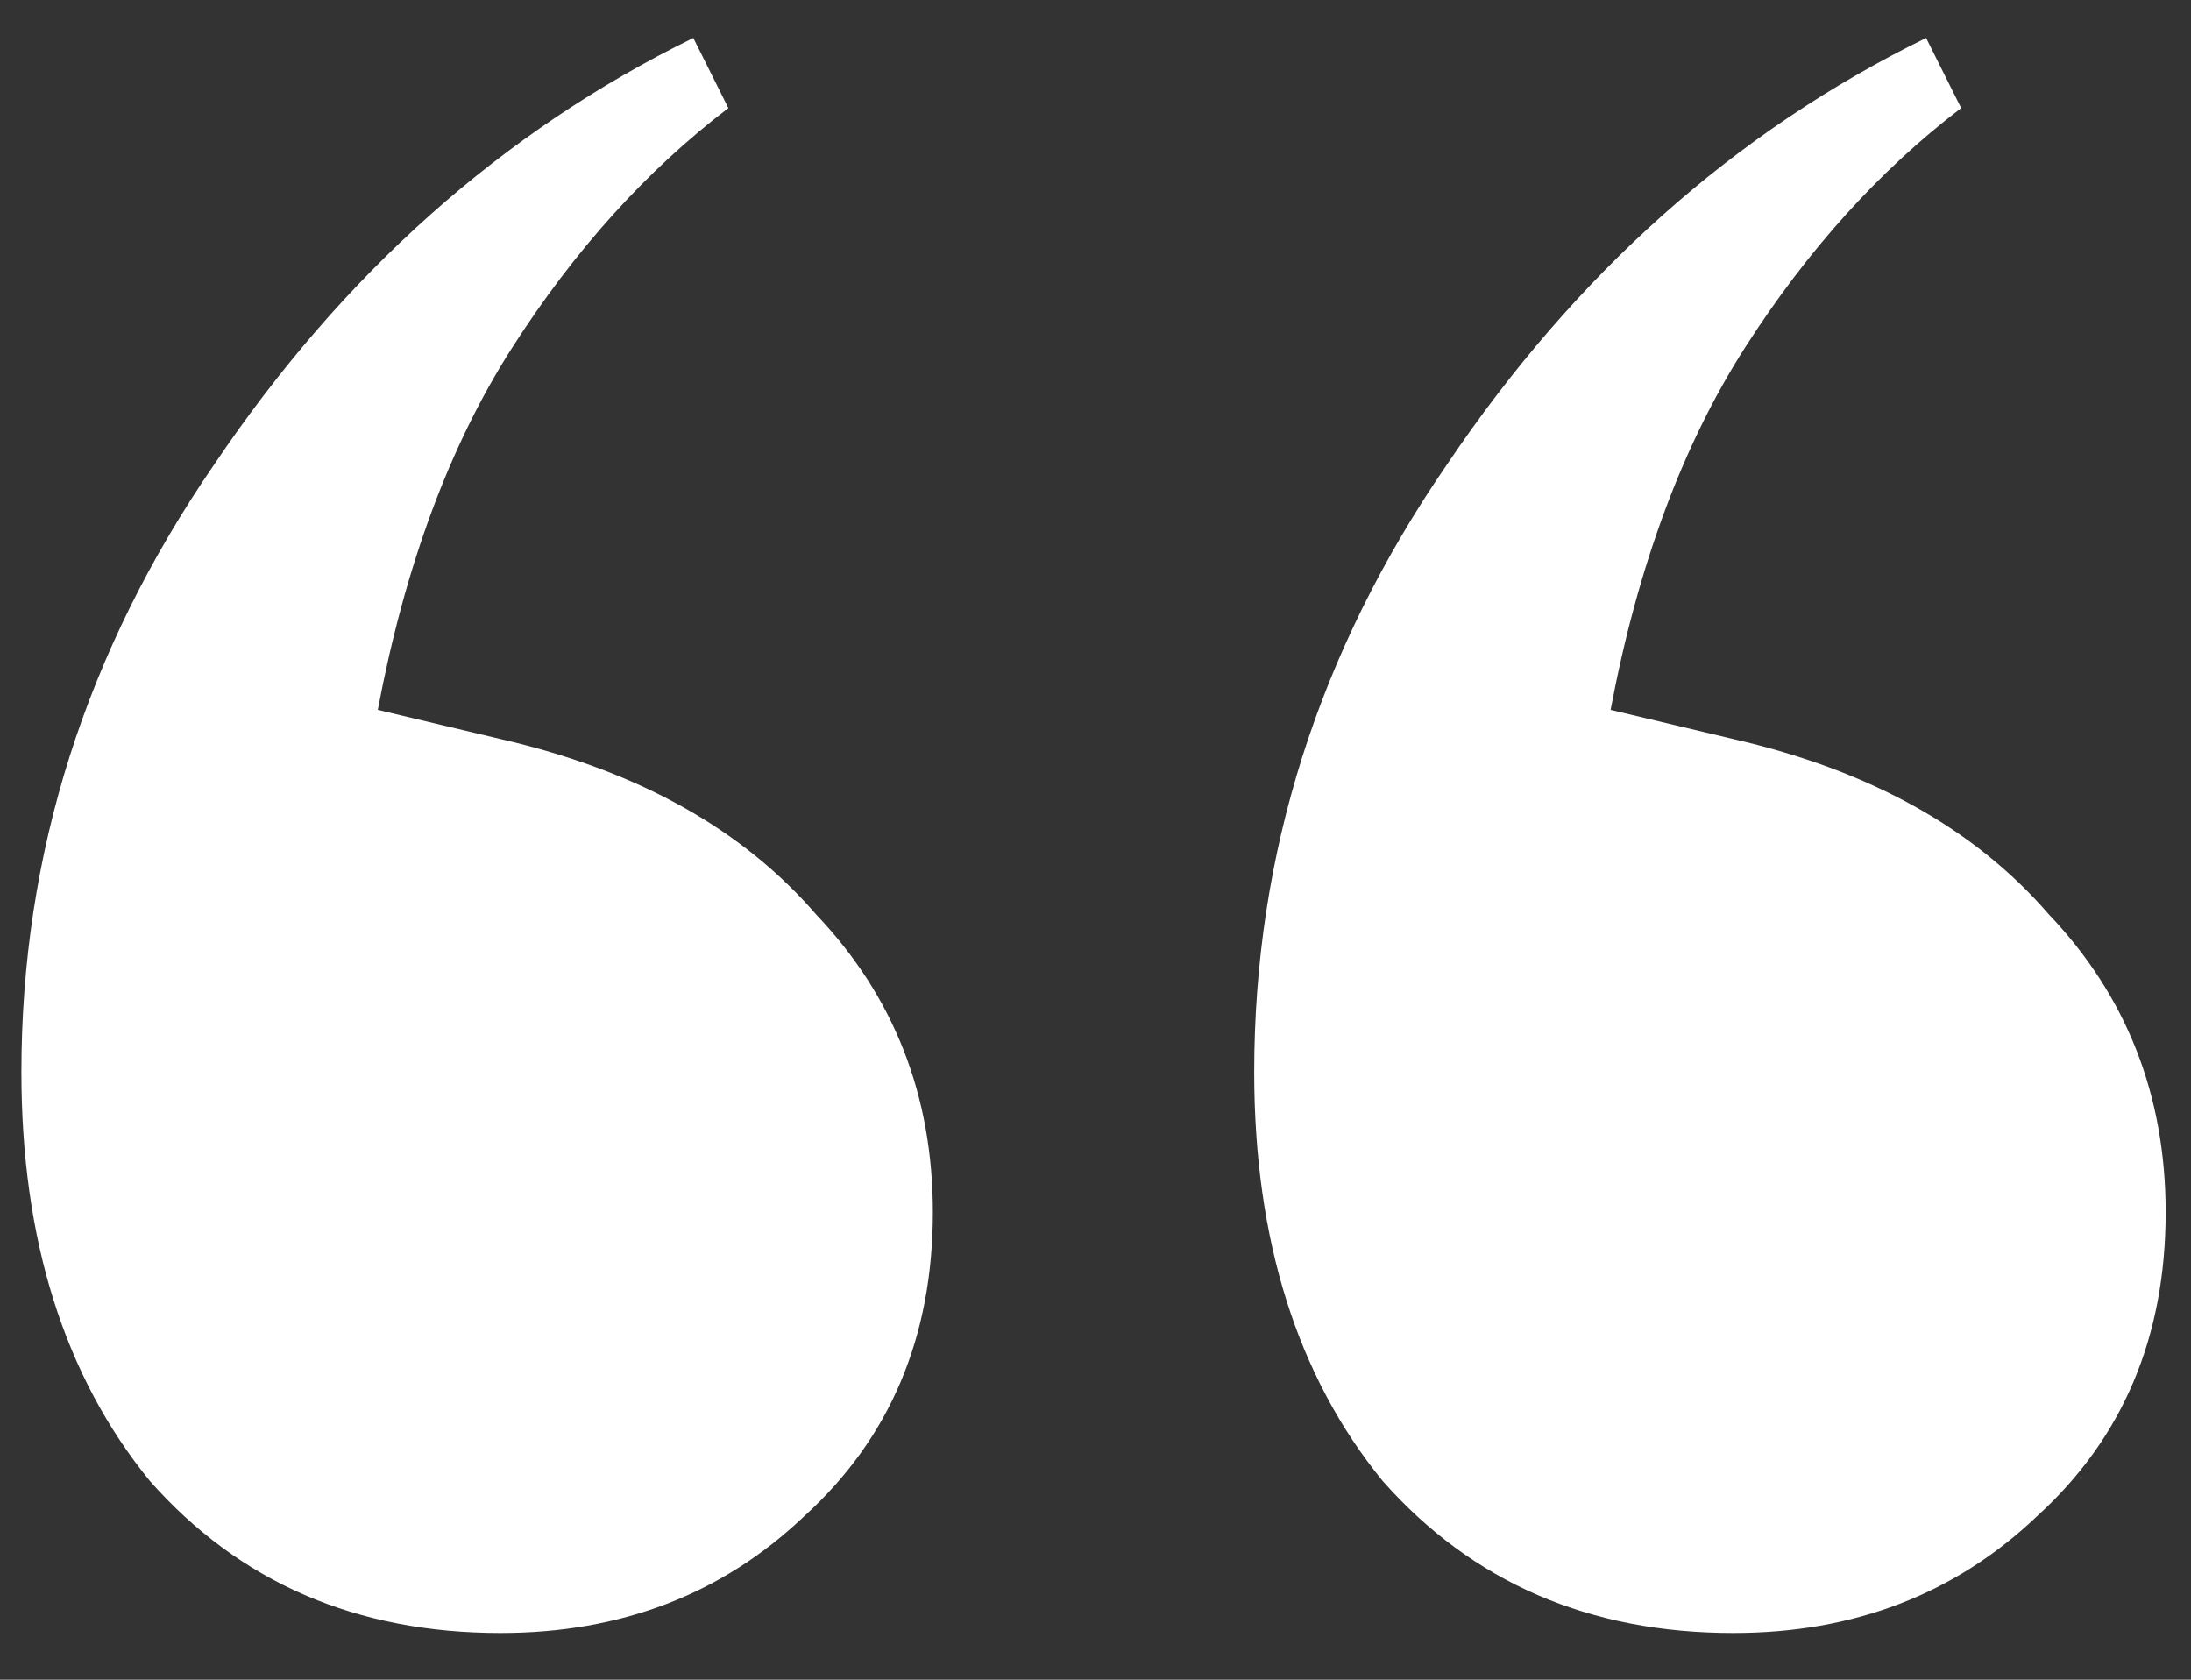 <svg width="30" height="23" viewBox="0 0 30 23" fill="none" xmlns="http://www.w3.org/2000/svg">
<rect x="0" y="0" width="30" height="23" fill="#333333" stroke="none"/>
<path d="M6.853 22.36C4.879 22.36 3.279 21.667 2.053 20.28C0.879 18.84 0.293 16.973 0.293 14.68C0.293 11.693 1.173 8.92 2.933 6.36C4.693 3.747 6.879 1.8 9.493 0.52L9.973 1.48C8.853 2.333 7.866 3.427 7.013 4.76C6.159 6.093 5.546 7.747 5.173 9.72L6.853 10.12C8.719 10.547 10.159 11.347 11.173 12.52C12.239 13.64 12.773 15 12.773 16.6C12.773 18.307 12.186 19.693 11.013 20.76C9.893 21.827 8.506 22.36 6.853 22.36ZM23.733 22.36C21.759 22.36 20.16 21.667 18.933 20.28C17.759 18.84 17.173 16.973 17.173 14.68C17.173 11.693 18.053 8.92 19.813 6.36C21.573 3.747 23.759 1.8 26.373 0.52L26.853 1.48C25.733 2.333 24.746 3.427 23.893 4.76C23.04 6.093 22.426 7.747 22.053 9.72L23.733 10.12C25.599 10.547 27.04 11.347 28.053 12.52C29.119 13.64 29.653 15 29.653 16.6C29.653 18.307 29.066 19.693 27.893 20.76C26.773 21.827 25.386 22.36 23.733 22.36Z" fill="white"/>
</svg>
